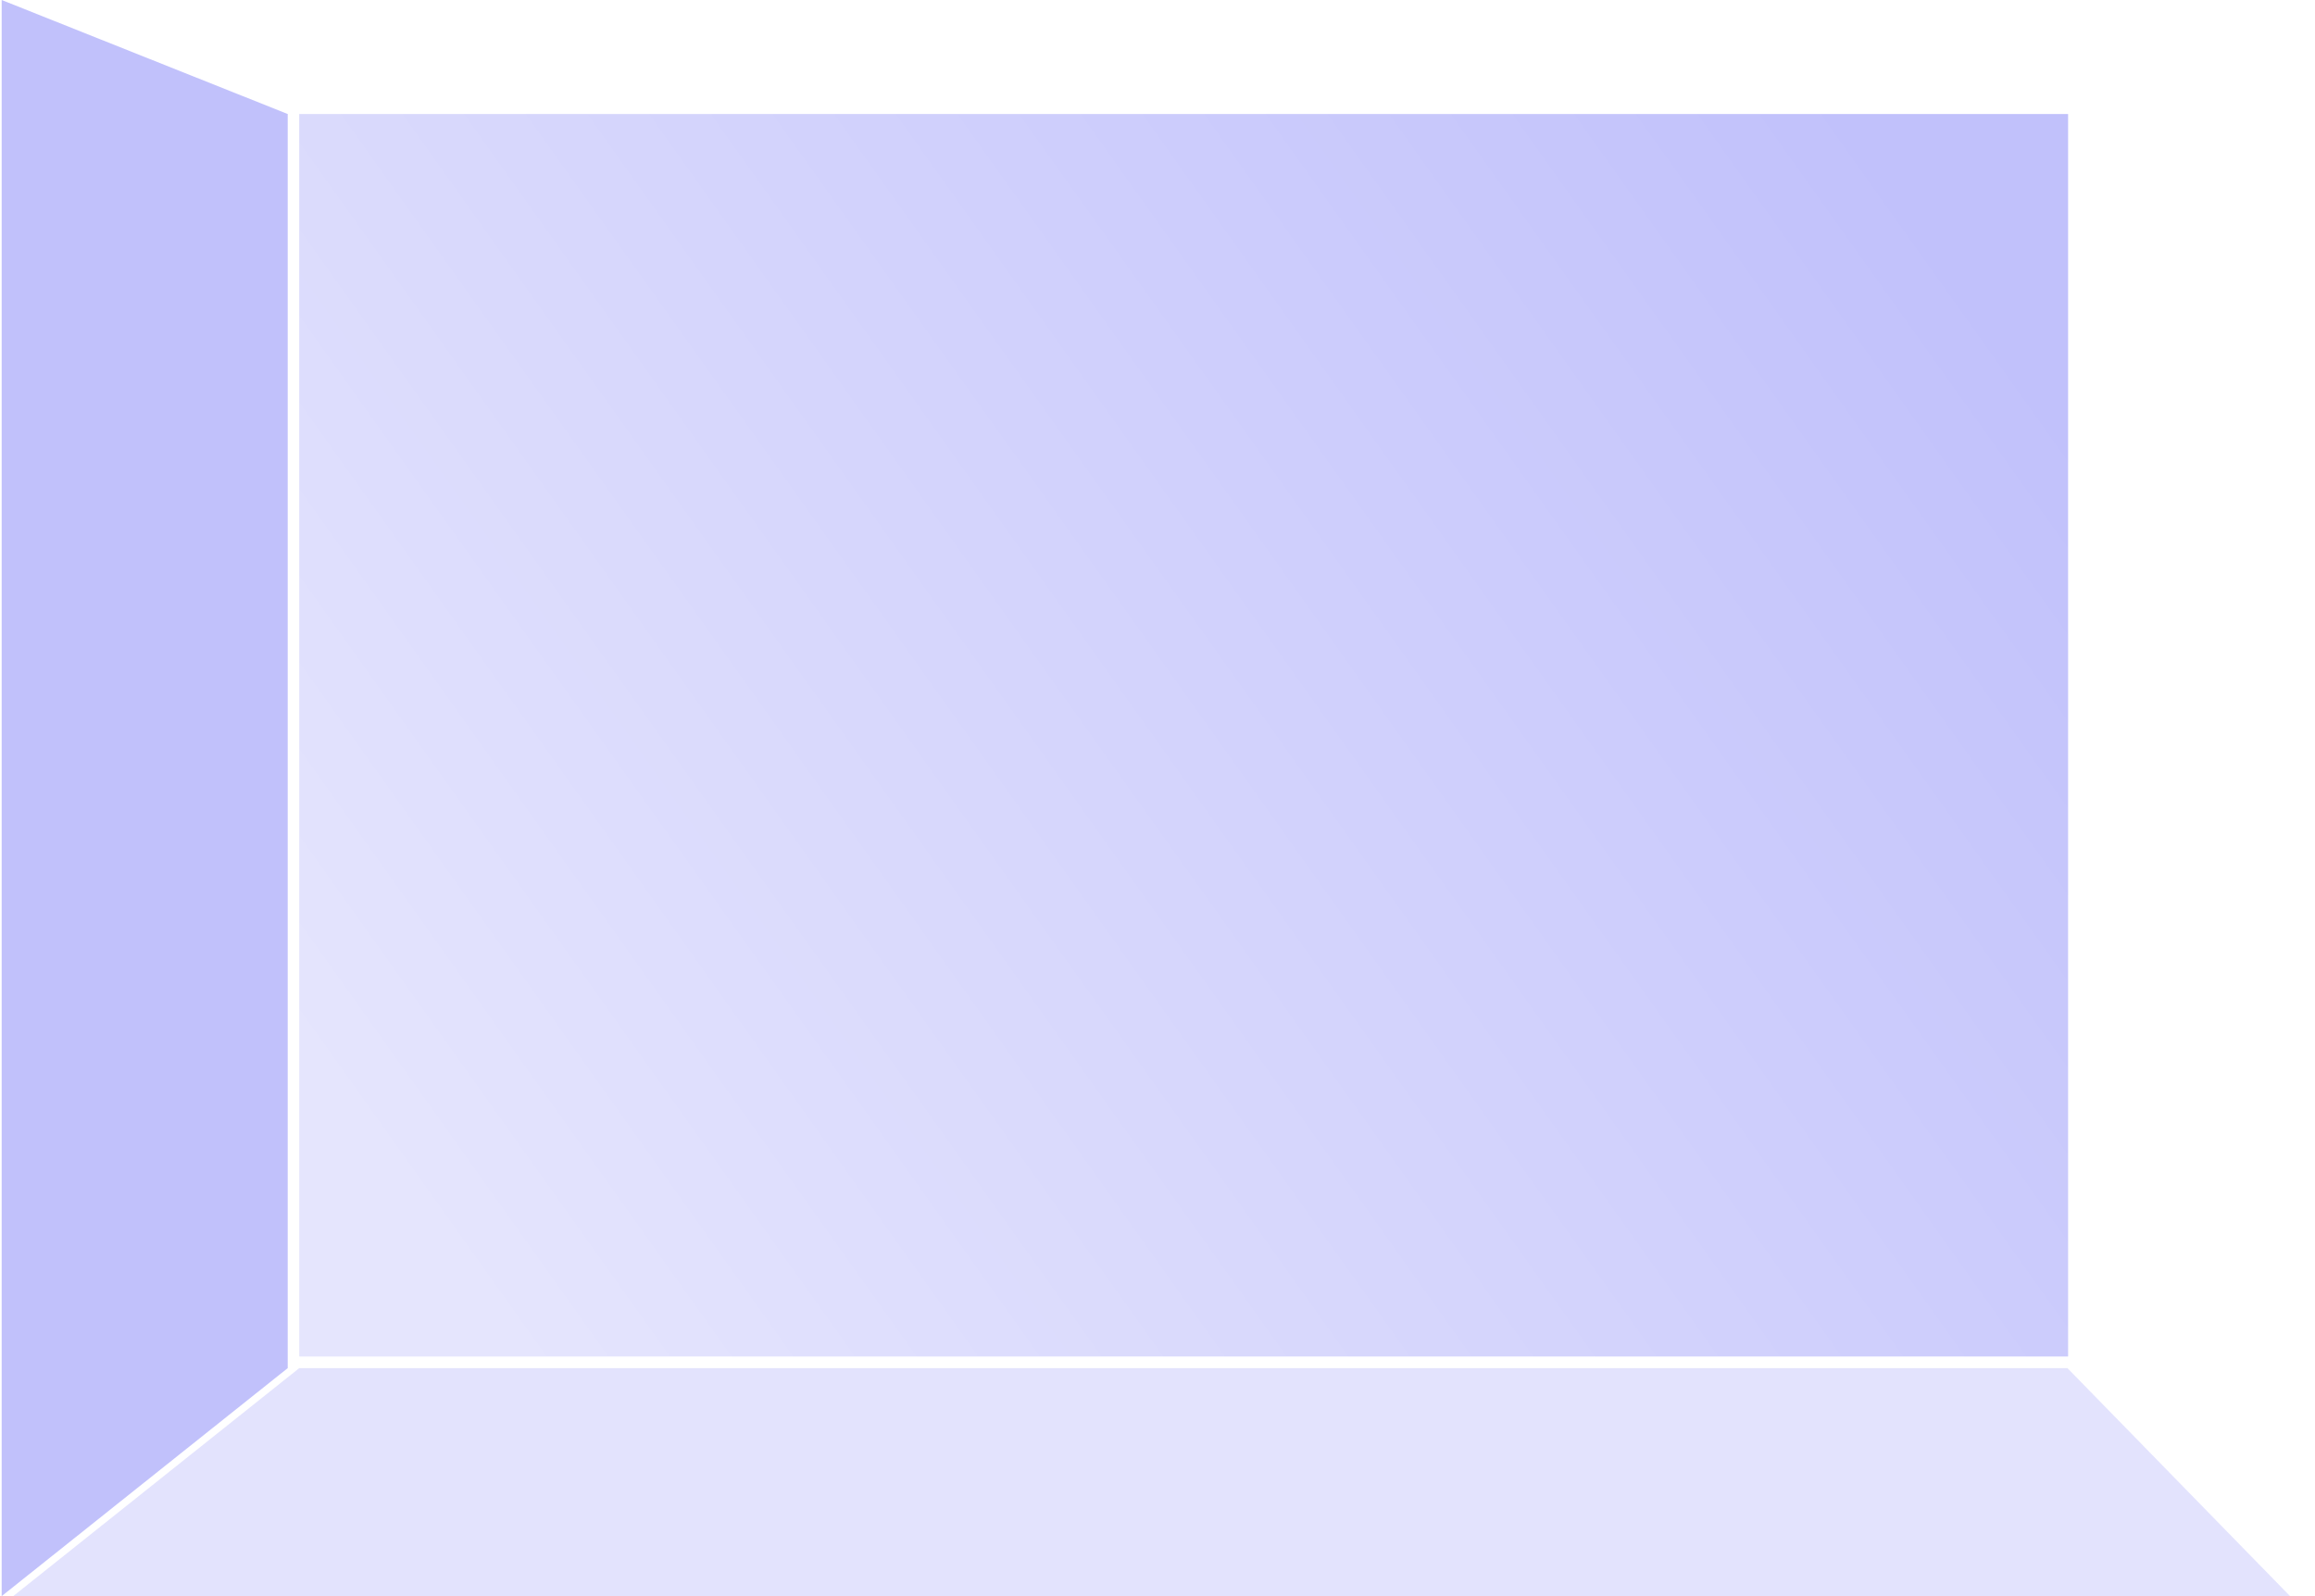 <?xml version="1.0" encoding="UTF-8"?>
<svg width="87px" height="60px" viewBox="0 0 87 60" version="1.1" xmlns="http://www.w3.org/2000/svg" xmlns:xlink="http://www.w3.org/1999/xlink">
    <title>Group 5</title>
    <defs>
        <linearGradient x1="0%" y1="74.683%" x2="100%" y2="25.317%" id="linearGradient-1">
            <stop stop-color="#E5E5FD" offset="0%"></stop>
            <stop stop-color="#C1C1FB" offset="100%"></stop>
        </linearGradient>
    </defs>
    <g id="🖥-[RWD]-Propriétaires" stroke="none" stroke-width="1" fill="none" fill-rule="evenodd">
        <g id="[Propriétaire][RWD]Create/01_4_Amménagement" transform="translate(-681, -430)">
            <g id="Réponse" transform="translate(643, 388)">
                <g id="Group-4" transform="translate(32.063, 32)">
                    <g id="Group-5" transform="translate(6, 10)">
                        <polygon id="Rectangle" fill="#C1C1FB" points="0 0 10.75 4.286 10.75 51.429 0 60"></polygon>
                        <polygon id="Rectangle" fill="url(#linearGradient-1)" points="11.183 4.286 77.658 4.286 77.658 50.992 11.183 50.992"></polygon>
                        <polygon id="Rectangle" fill="#E3E3FD" points="11.183 51.429 77.633 51.429 86 60 0.433 60"></polygon>
                    </g>
                </g>
            </g>
        </g>
    </g>
</svg>